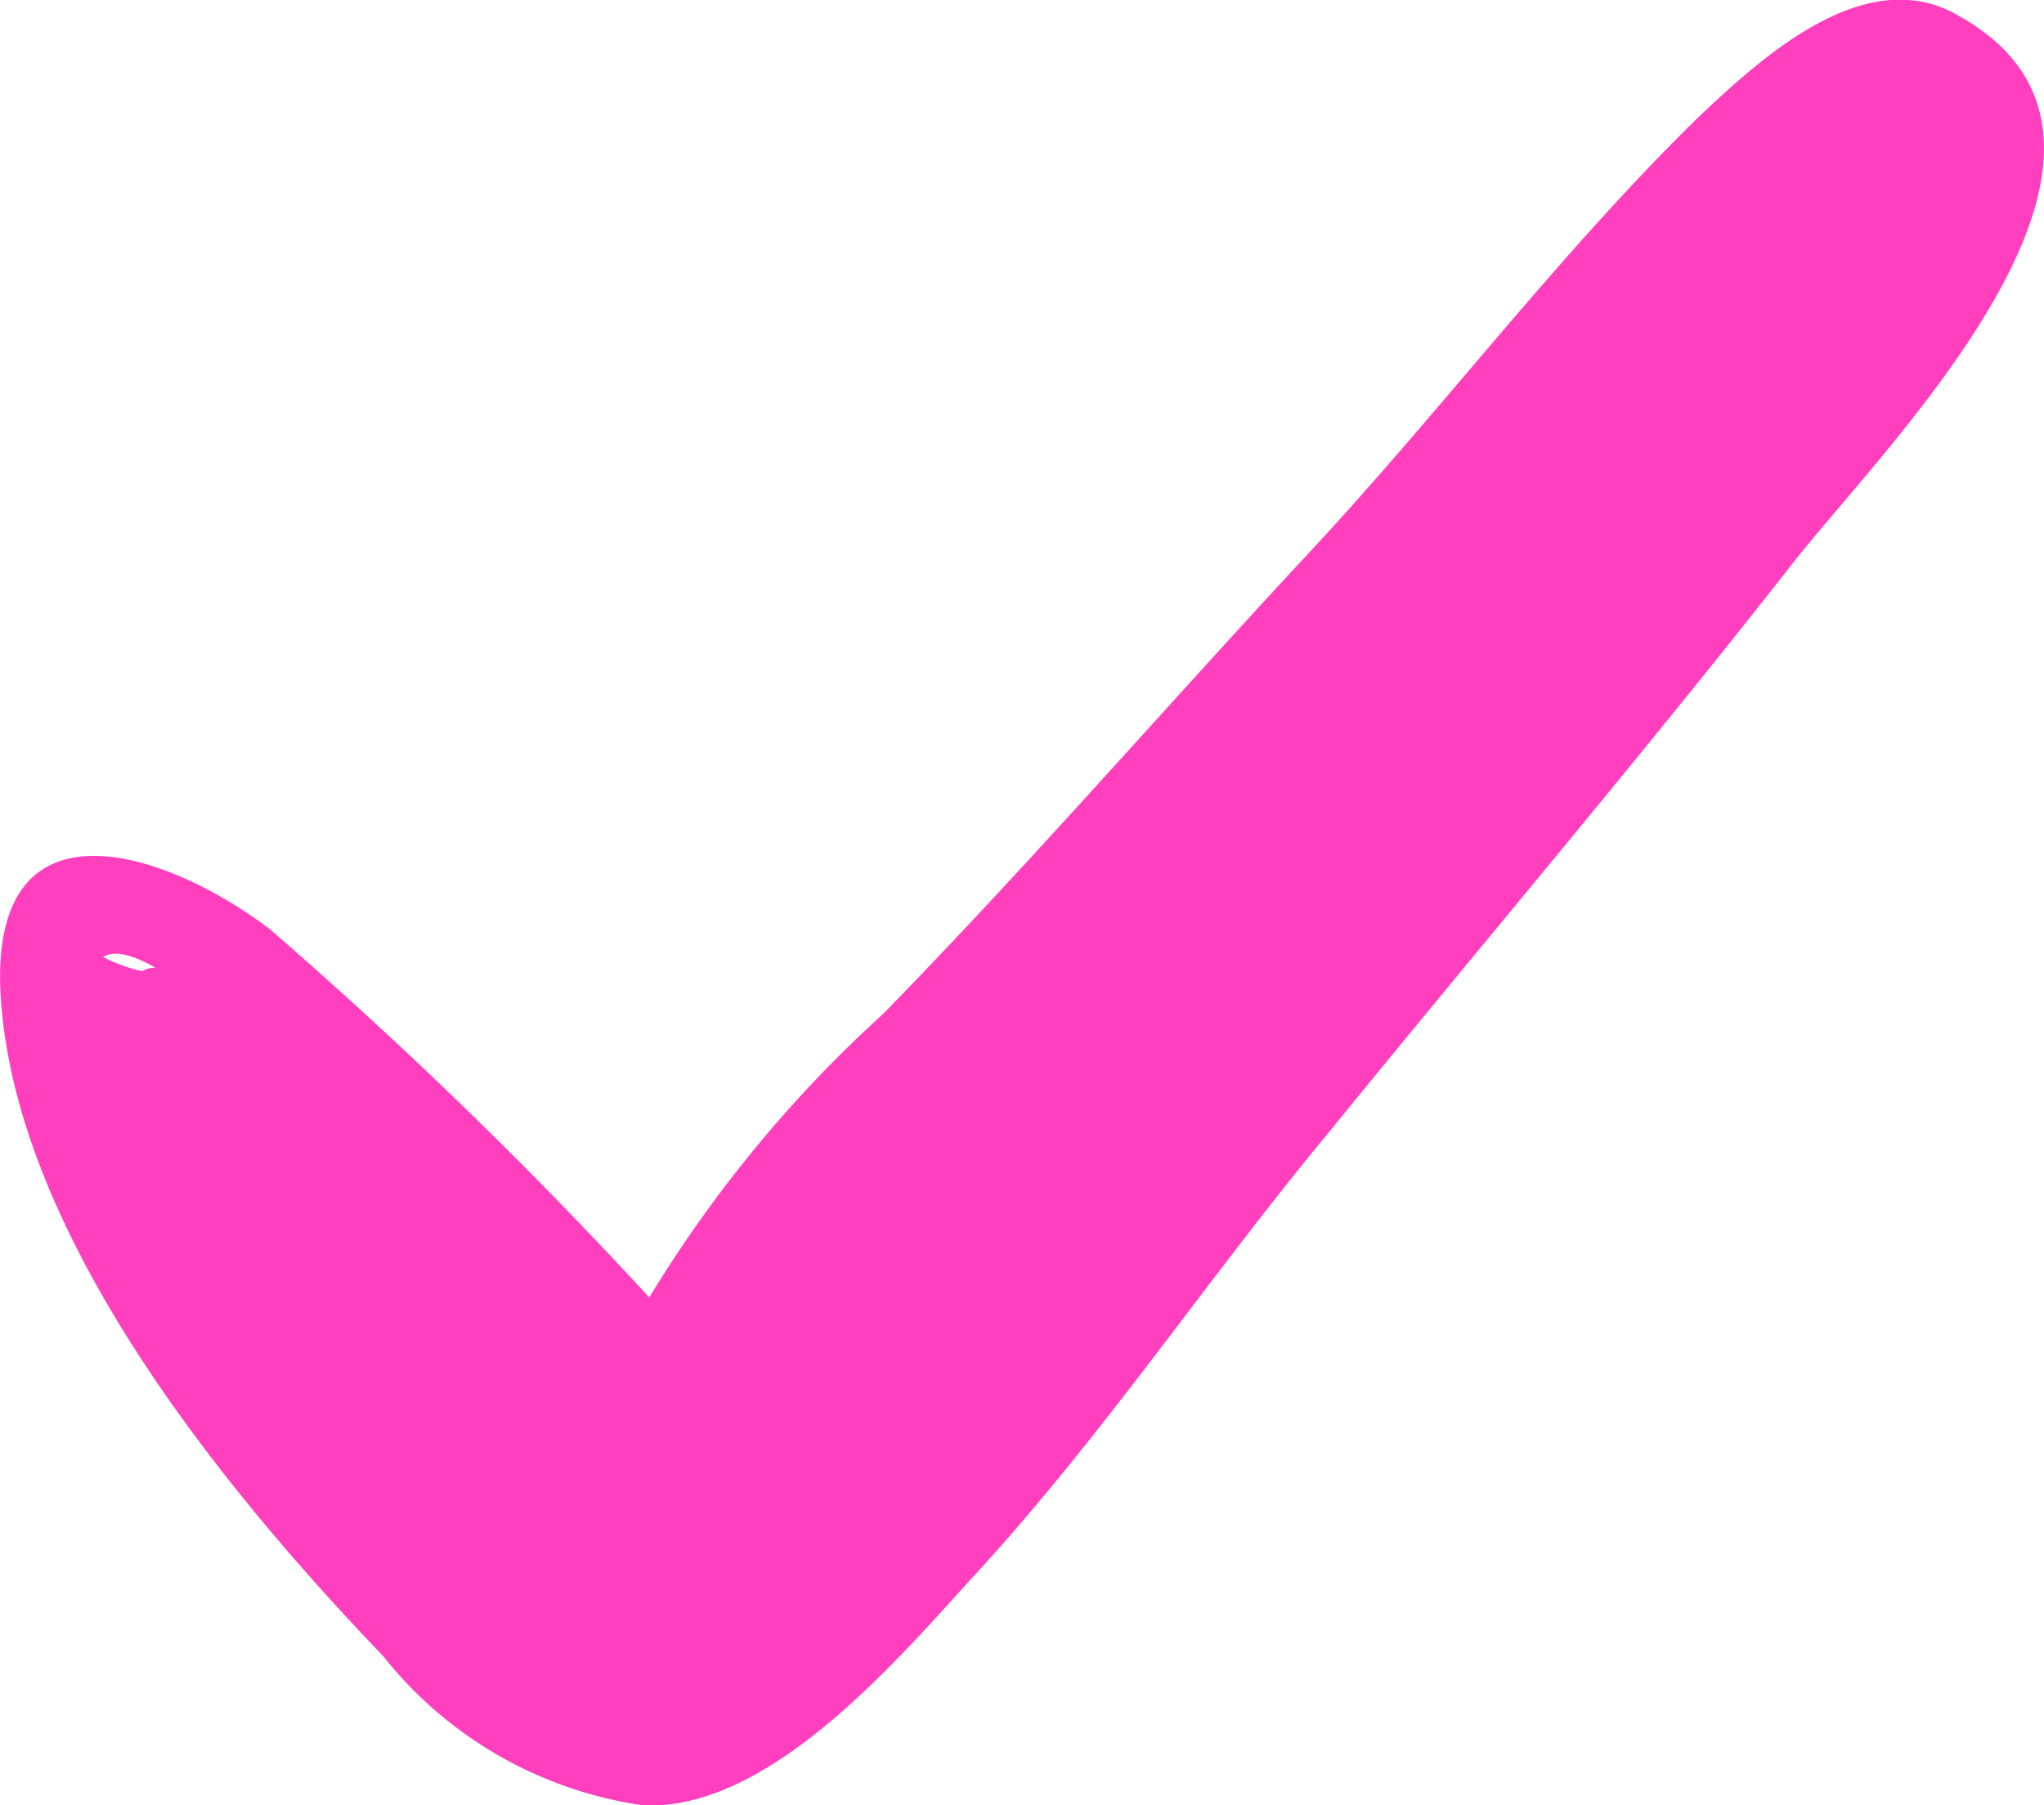 <svg xmlns="http://www.w3.org/2000/svg" width="20.23" height="17.871" viewBox="0 0 20.23 17.871"><defs><style>.a{fill:#ff3fbe;}</style></defs><path class="a" d="M19.347,20.7c-.913-.492-1.931.456-2.528,1.018C15.45,23.055,14.291,24.6,12.992,26c-1.44,1.545-2.774,3.09-4.248,4.6a12.668,12.668,0,0,0-2.317,2.809A46.088,46.088,0,0,0,2.67,29.762c-1.018-.772-2.7-1.334-2.668.527.07,2.423,2.212,5.021,3.792,6.671a4.01,4.01,0,0,0,2.563,1.475c1.229.07,2.493-1.4,3.23-2.212,1.3-1.4,2.353-2.985,3.546-4.424,1.545-1.9,3.125-3.757,4.635-5.688C18.715,24.916,21.7,21.967,19.347,20.7Zm-17.8,9.445a.266.266,0,0,0-.14.035,1.709,1.709,0,0,1-.386-.14h0Q1.177,29.937,1.546,30.148Z" transform="translate(-0.001 -20.566)"/></svg>